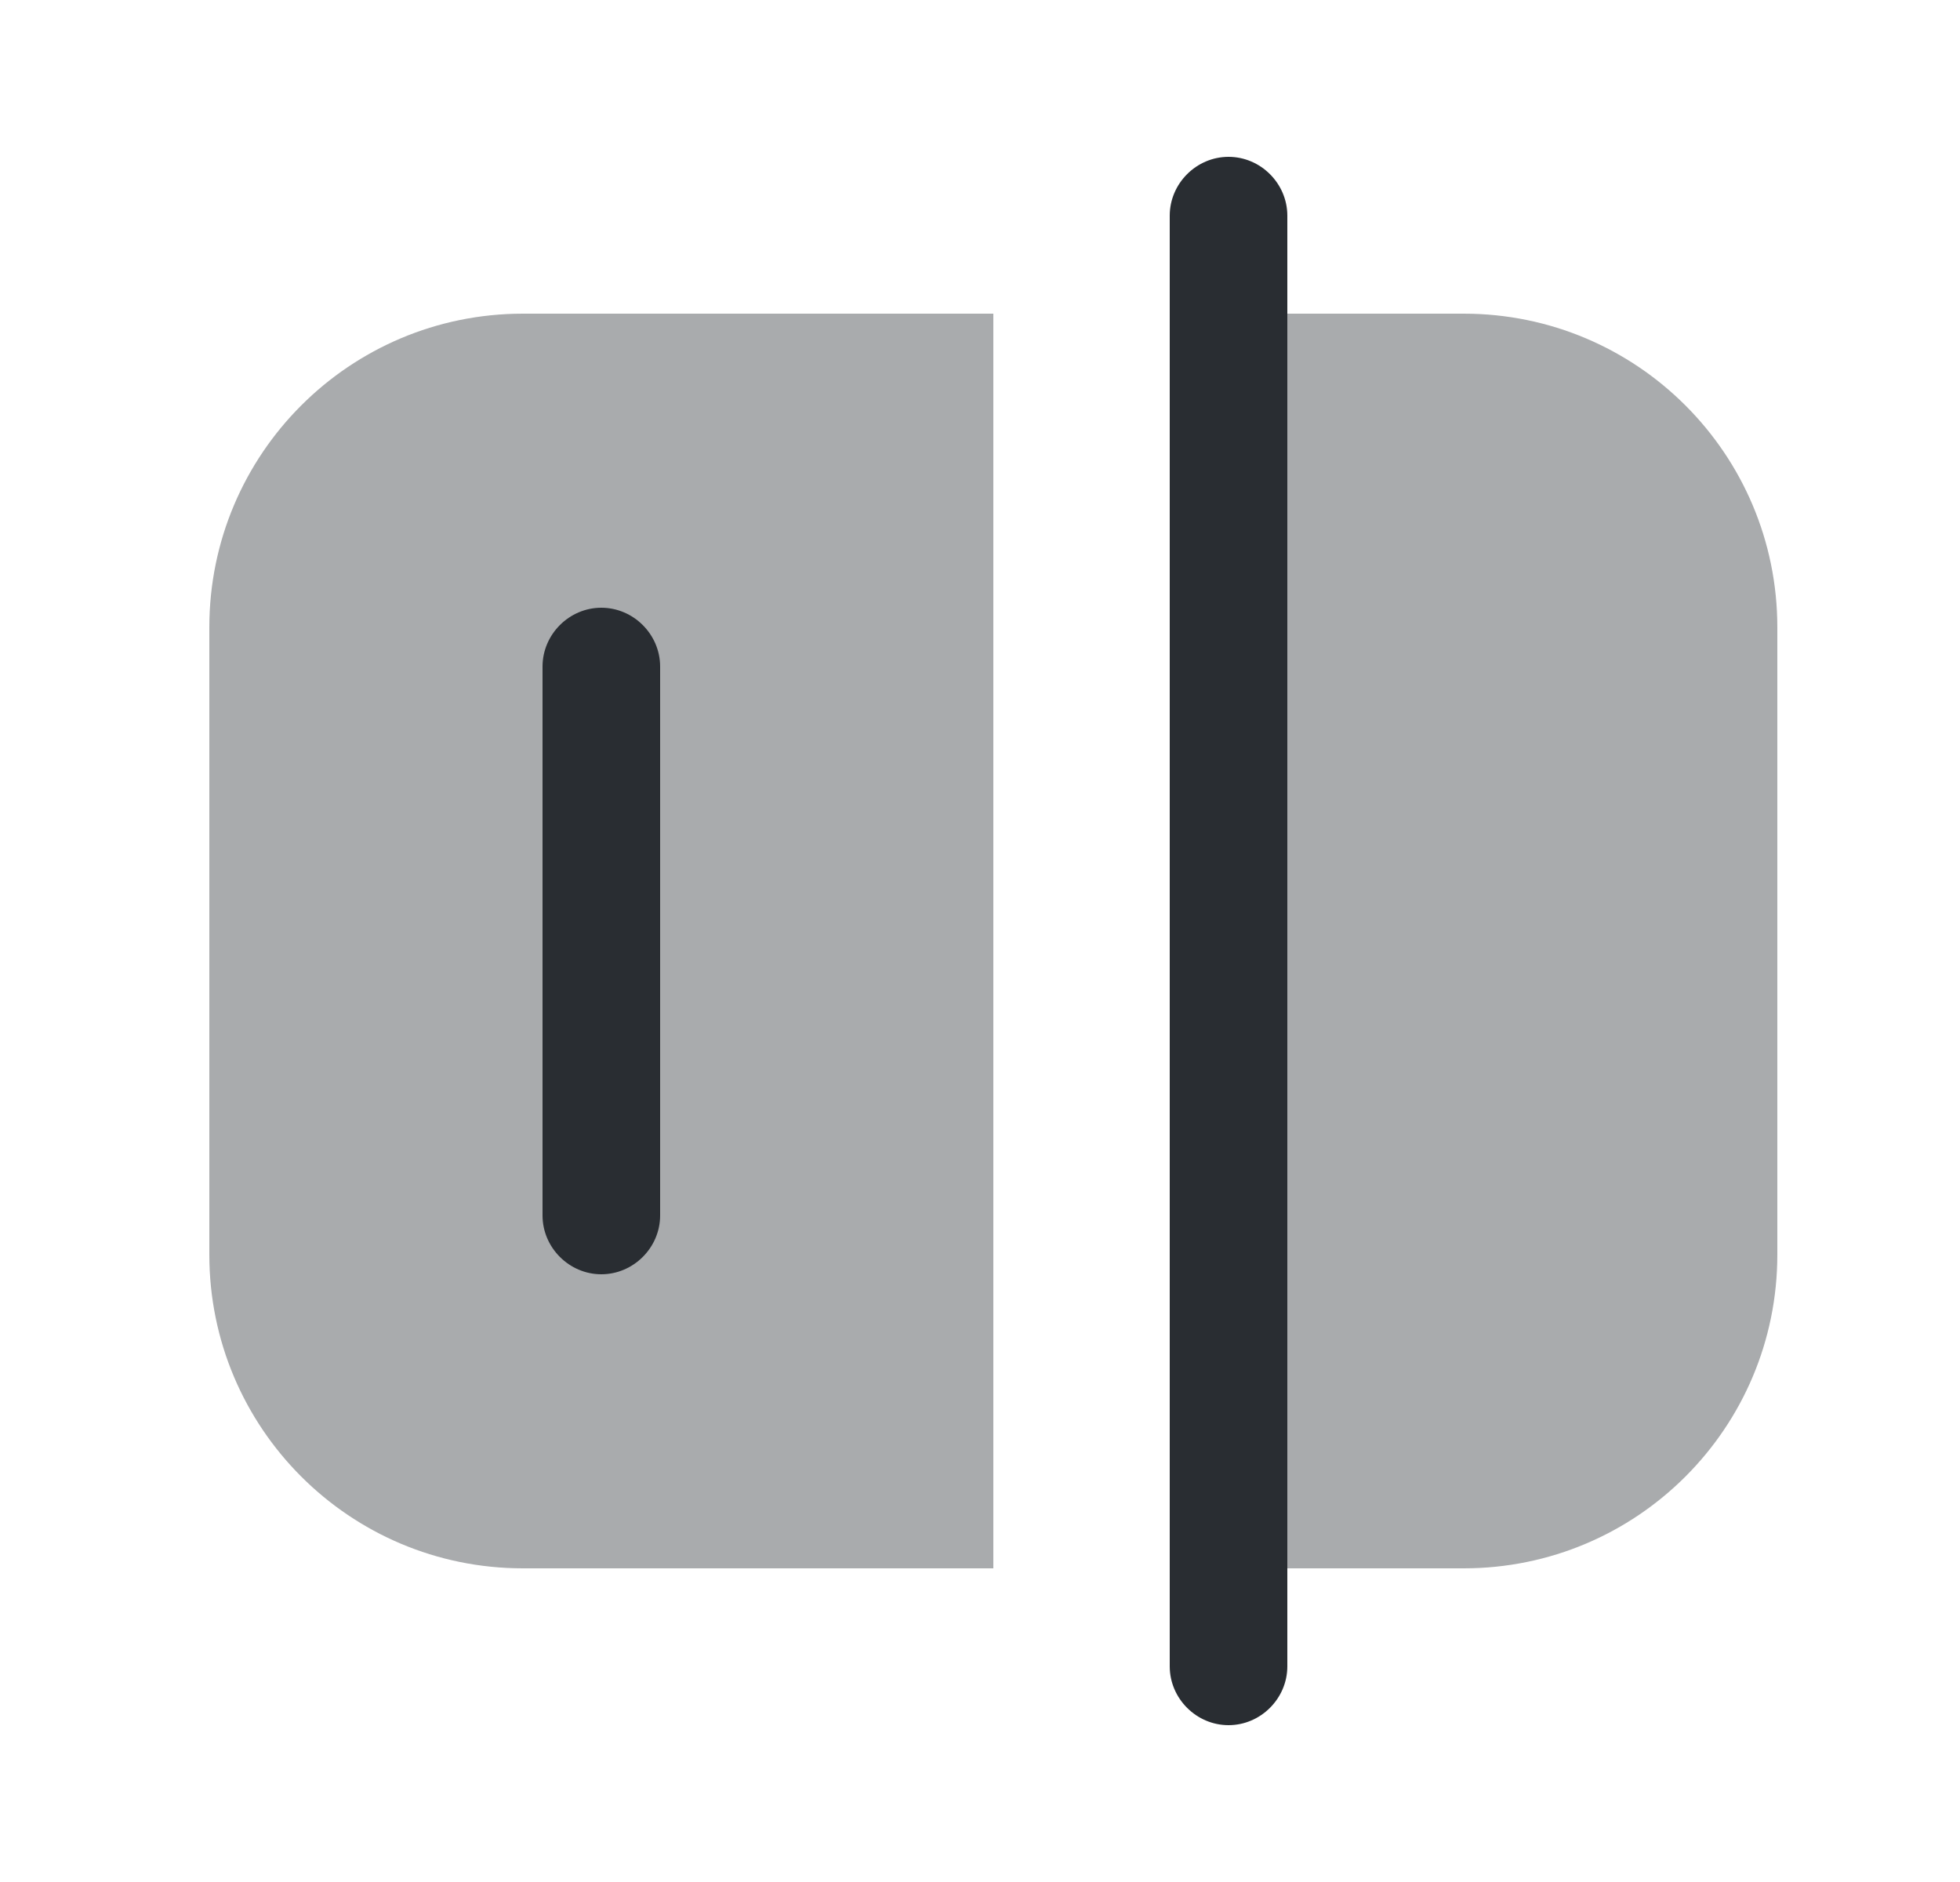 <svg width="25" height="24" viewBox="0 0 25 24" fill="none" xmlns="http://www.w3.org/2000/svg">
<path d="M15.67 22C15.26 22 14.92 21.66 14.92 21.25V2.75C14.92 2.34 15.26 2 15.67 2C16.08 2 16.42 2.34 16.42 2.75V21.25C16.42 21.66 16.08 22 15.67 22Z" fill="#292D32"/>
<path opacity="0.4" d="M6.67 20H12.67V4H6.67C4.46 4 2.67 5.79 2.67 8V16C2.67 18.21 4.46 20 6.67 20Z" fill="#292D32"/>
<path opacity="0.4" d="M18.67 20H15.67V4H18.67C20.88 4 22.67 5.79 22.67 8V16C22.67 18.21 20.88 20 18.67 20Z" fill="#292D32"/>
<path d="M7.67 16.25C7.26 16.25 6.92 15.91 6.92 15.5V8.5C6.92 8.09 7.26 7.75 7.67 7.75C8.08 7.75 8.42 8.09 8.42 8.5V15.5C8.42 15.91 8.08 16.25 7.67 16.25Z" fill="#292D32"/>
</svg>
